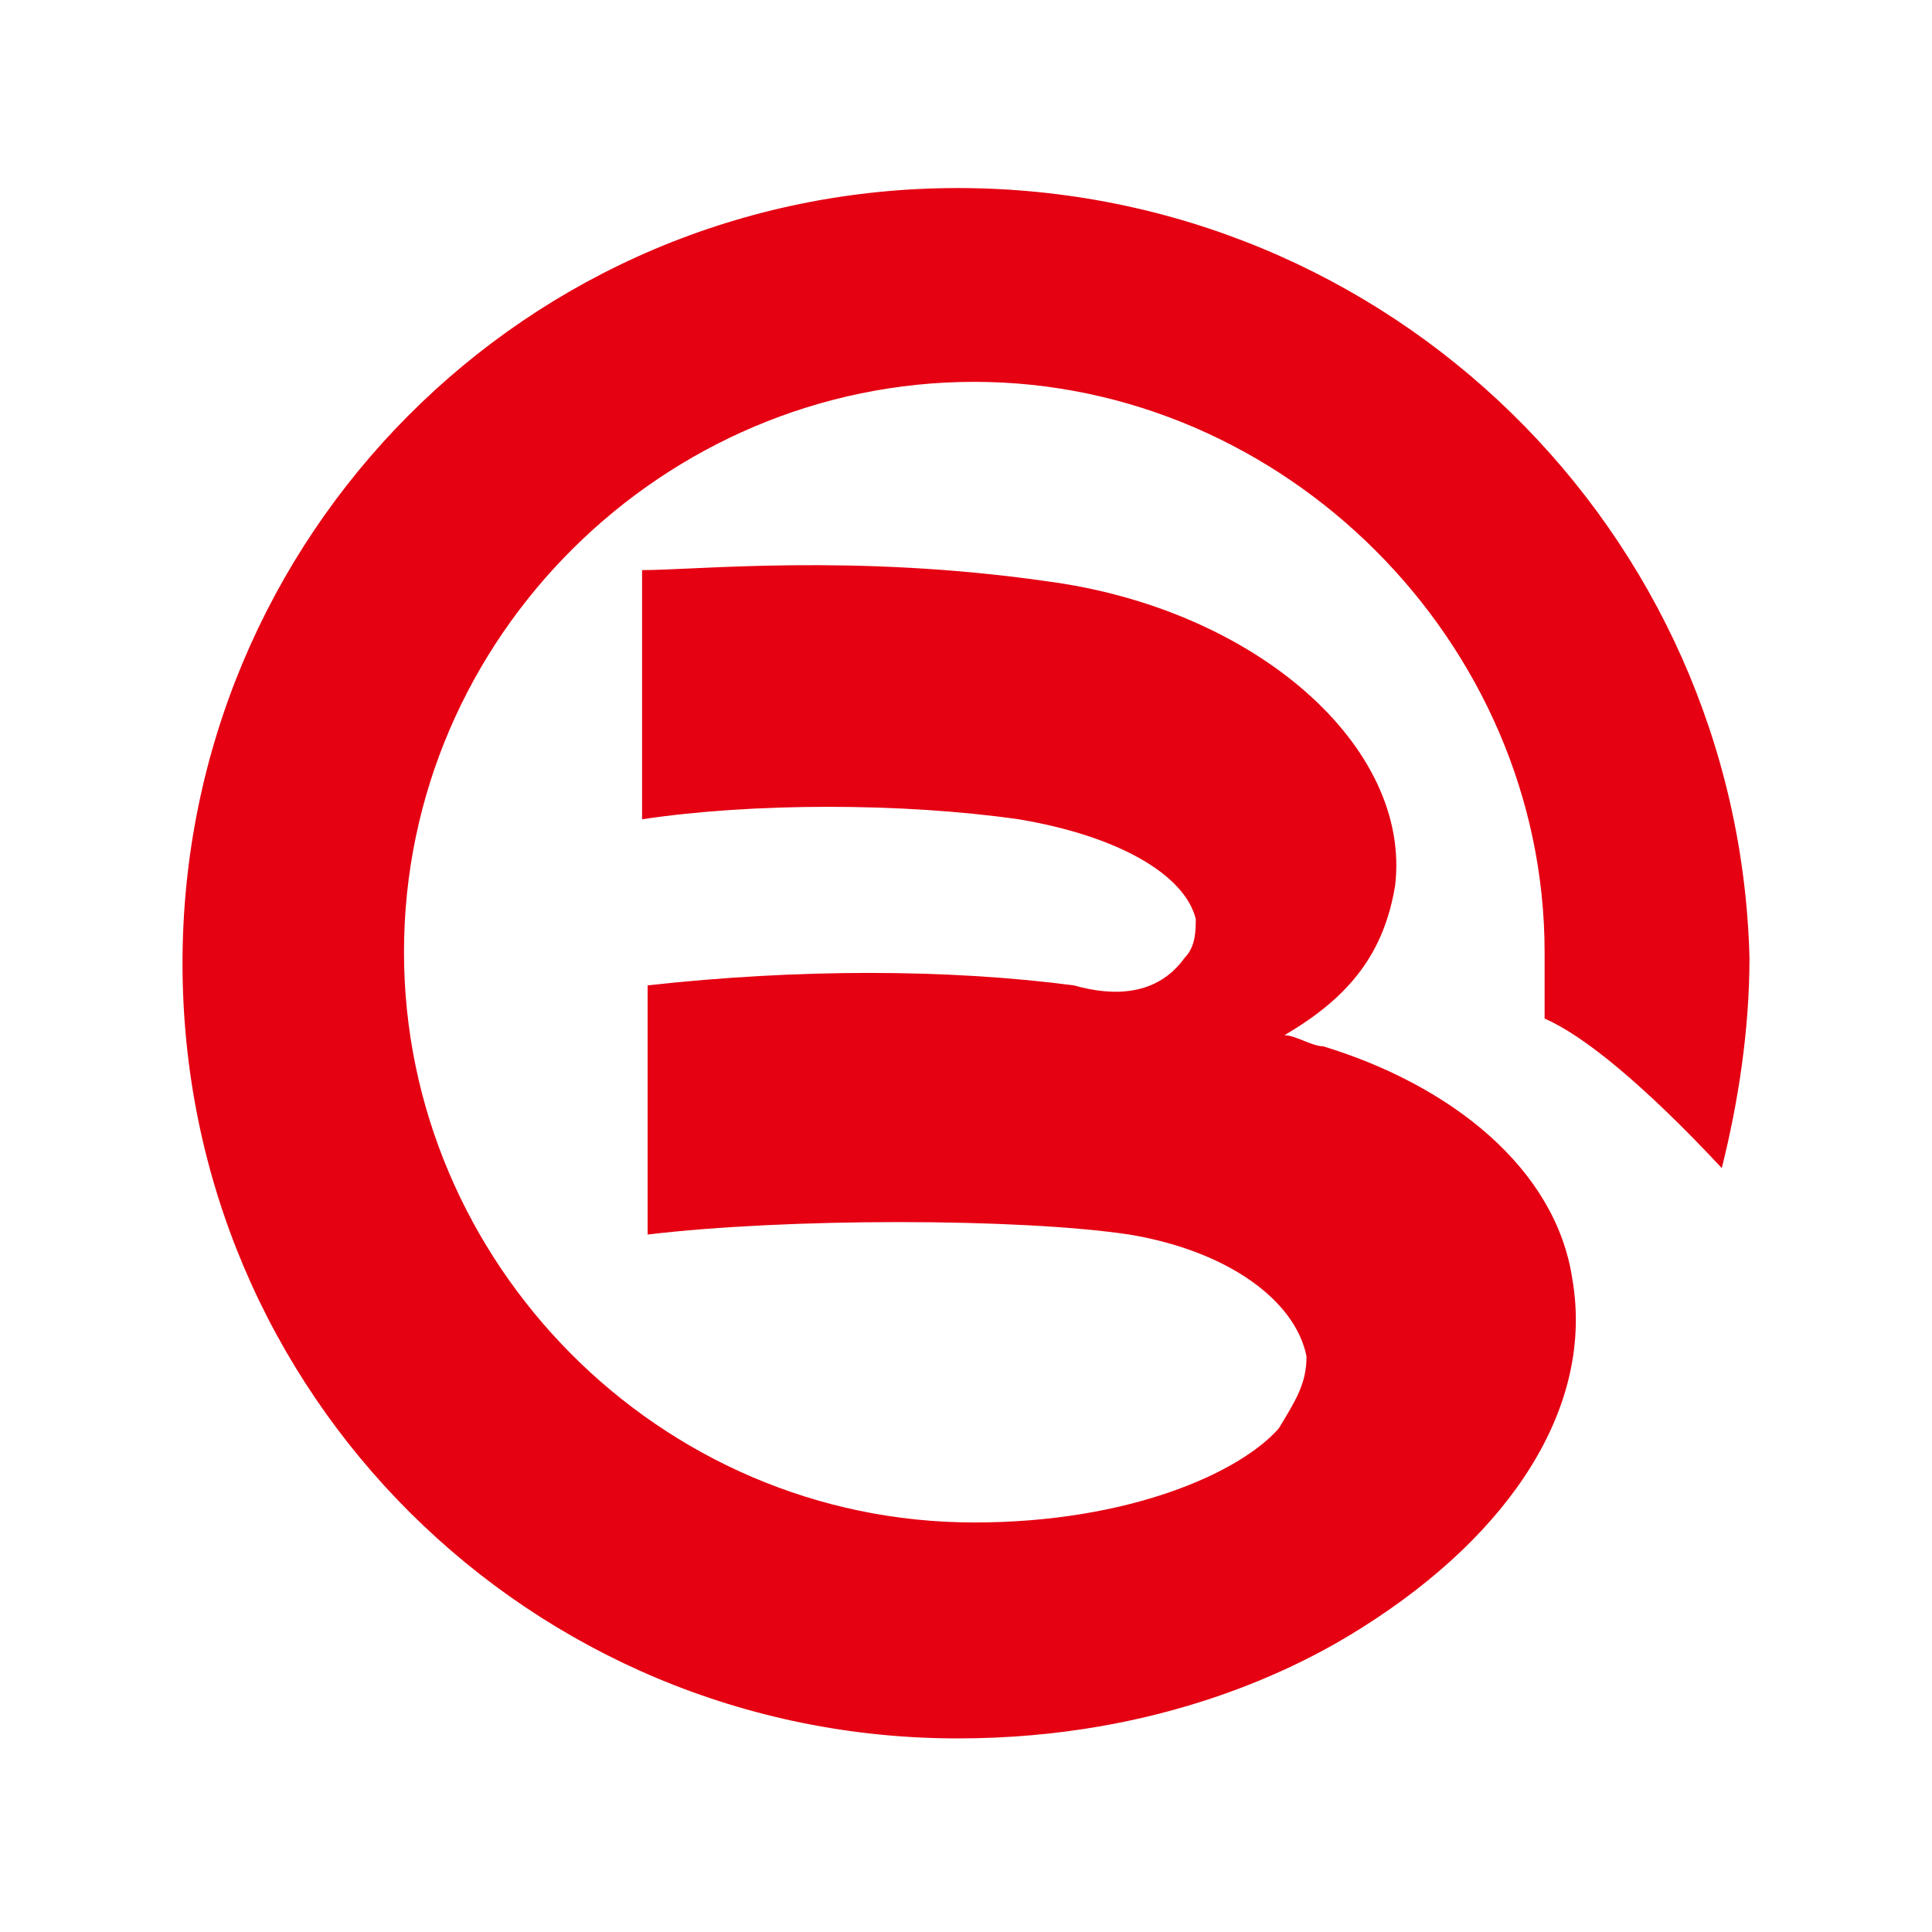 <svg class="icon" style="width: 1em; height: 1em;vertical-align: middle;fill: currentColor;overflow: hidden;" viewBox="0 0 1024 1024" version="1.1" xmlns="http://www.w3.org/2000/svg" p-id="1341"><path d="M507.598 99.672c-228.908 0-410.861 184.888-410.861 410.861 0 228.91 184.887 410.862 410.861 410.862 108.585 0 181.953-38.152 214.234-58.695 79.237-49.892 123.259-117.389 111.519-184.888-8.804-58.695-64.563-102.715-132.062-123.258-5.87 0-14.674-5.871-20.544-5.871 35.216-20.543 52.826-44.021 58.695-79.237 8.804-73.367-73.367-146.736-184.887-161.409-102.716-14.674-184.889-5.871-214.236-5.871v132.063c58.695-8.804 137.933-8.804 199.562 0 52.825 8.804 88.041 29.348 93.911 52.826 0 5.869 0 14.673-5.87 20.543-14.674 20.543-38.151 20.543-58.695 14.674-67.499-8.804-146.736-8.804-225.974 0v132.062c73.368-8.804 196.627-8.804 255.322 0 52.825 8.804 88.041 35.216 93.911 64.564 0 14.674-5.87 23.478-14.674 38.151-20.543 23.478-79.237 49.892-161.41 49.892-167.28 0-302.277-137.933-302.277-302.277 0-167.28 137.933-302.277 302.277-302.277s302.277 137.933 302.277 302.277v35.216c20.543 8.804 52.825 35.216 93.911 79.237 8.804-35.216 14.673-73.368 14.673-111.519-5.869-225.974-190.756-407.926-419.665-407.926z" fill="#E50012" p-id="1342"></path></svg>